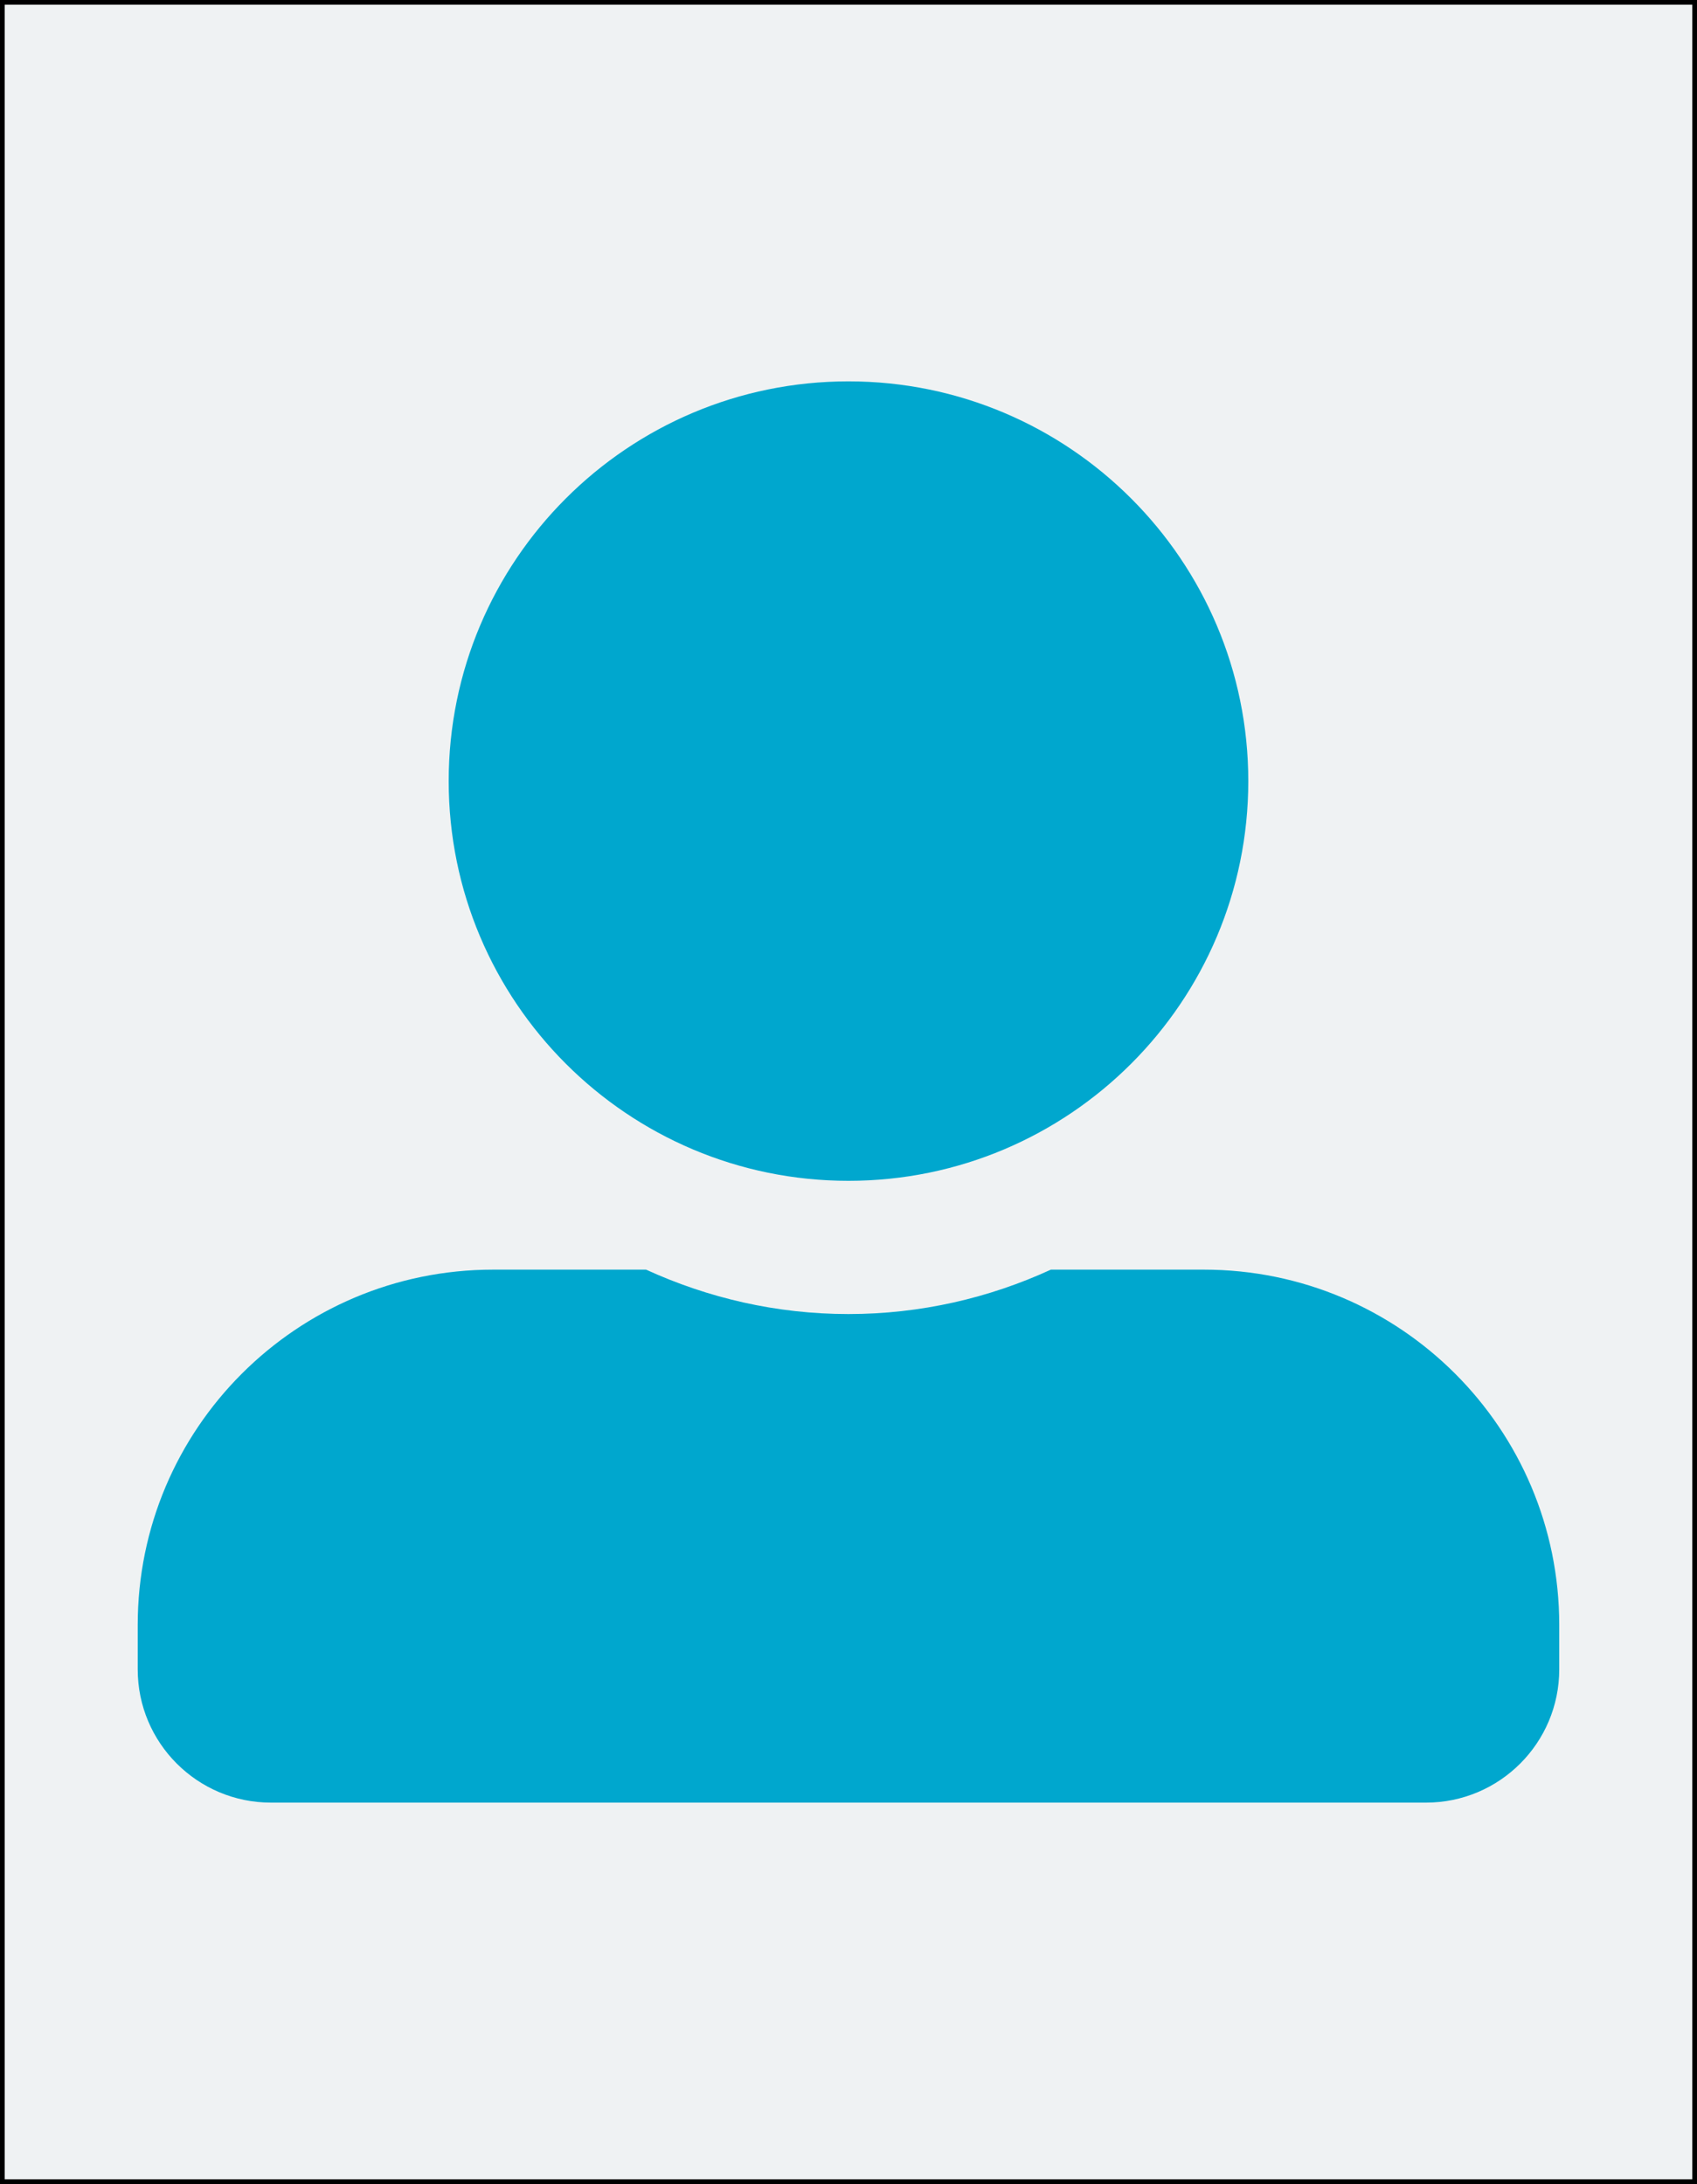 <?xml version="1.0" encoding="utf-8"?>
<!-- Generator: Adobe Illustrator 16.0.0, SVG Export Plug-In . SVG Version: 6.00 Build 0)  -->
<!DOCTYPE svg PUBLIC "-//W3C//DTD SVG 1.1//EN" "http://www.w3.org/Graphics/SVG/1.1/DTD/svg11.dtd">
<svg version="1.1" id="Layer_1" focusable="false" xmlns="http://www.w3.org/2000/svg" xmlns:xlink="http://www.w3.org/1999/xlink"
	 x="0px" y="0px" width="125.348px" height="161.348px" viewBox="62.674 80.674 125.348 161.348"
	 enable-background="new 62.674 80.674 125.348 161.348" xml:space="preserve">
<rect x="62.674" y="80.674" width="125.348" height="161.348" fill="#333333" stroke="none"/>
<rect x="62.847" y="80.847" fill="#EFF2F3" stroke="#000000" stroke-width="0.348" stroke-miterlimit="10" width="125" height="161"/>
<path fill="#00A7CE" d="M125.347,167.91c16.304,0,29.531-13.228,29.531-29.531c0-16.303-13.228-29.531-29.531-29.531
	c-16.303,0-29.531,13.227-29.531,29.531S109.044,167.91,125.347,167.91z M151.597,174.472h-11.301
	c-4.552,2.092-9.617,3.281-14.95,3.281c-5.332,0-10.377-1.189-14.95-3.281h-11.3c-14.499,0-26.25,11.751-26.25,26.25v3.281
	c0,5.435,4.409,9.844,9.844,9.844h85.312c5.435,0,9.844-4.408,9.844-9.844v-3.281C177.847,186.223,166.096,174.472,151.597,174.472z
	"/>
</svg>